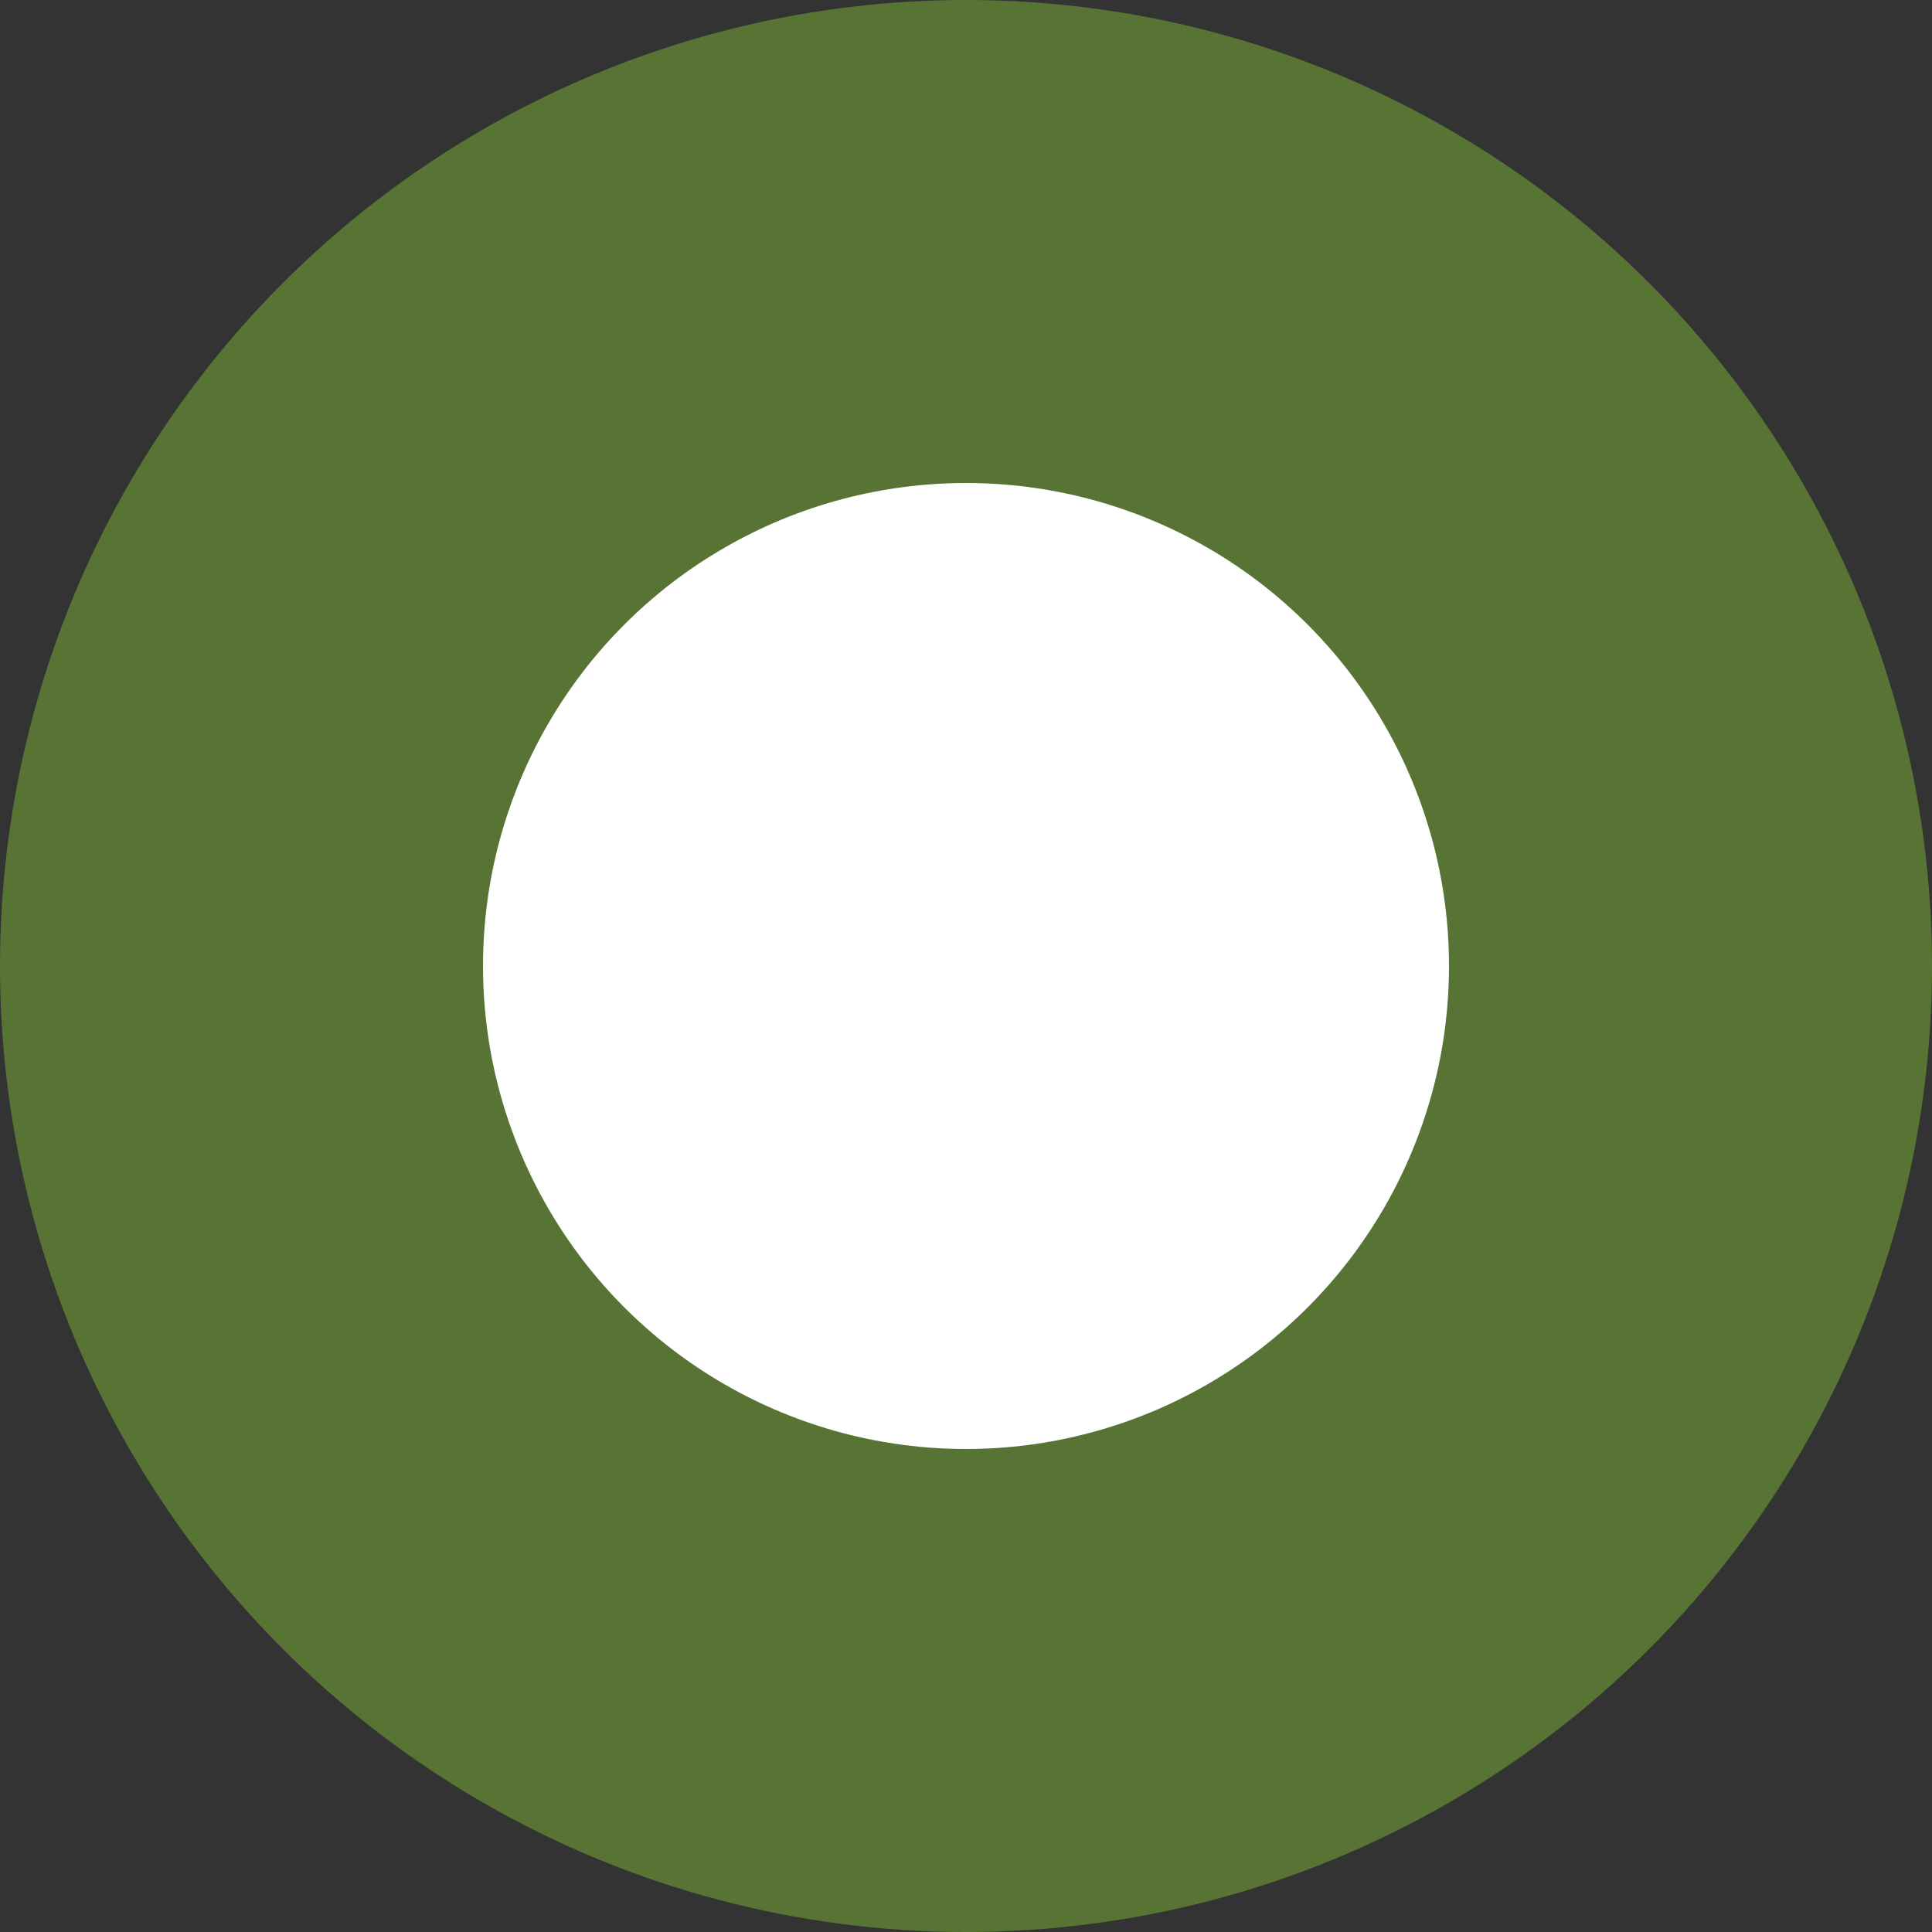 <svg xmlns="http://www.w3.org/2000/svg" width="20" height="20" viewBox="0 0 20 20">
  <rect x="0" y="0" width="20" height="20" fill="#333333" stroke="none"/>
  <g id="Group_13430" data-name="Group 13430" transform="translate(-17 -544)">
    <circle id="Ellipse_598" data-name="Ellipse 598" cx="10" cy="10" r="10" transform="translate(17 544)" fill="#577434"/>
    <circle id="Ellipse_601" data-name="Ellipse 601" cx="5" cy="5" r="5" transform="translate(22 549)" fill="#fff"/>
  </g>
</svg>
